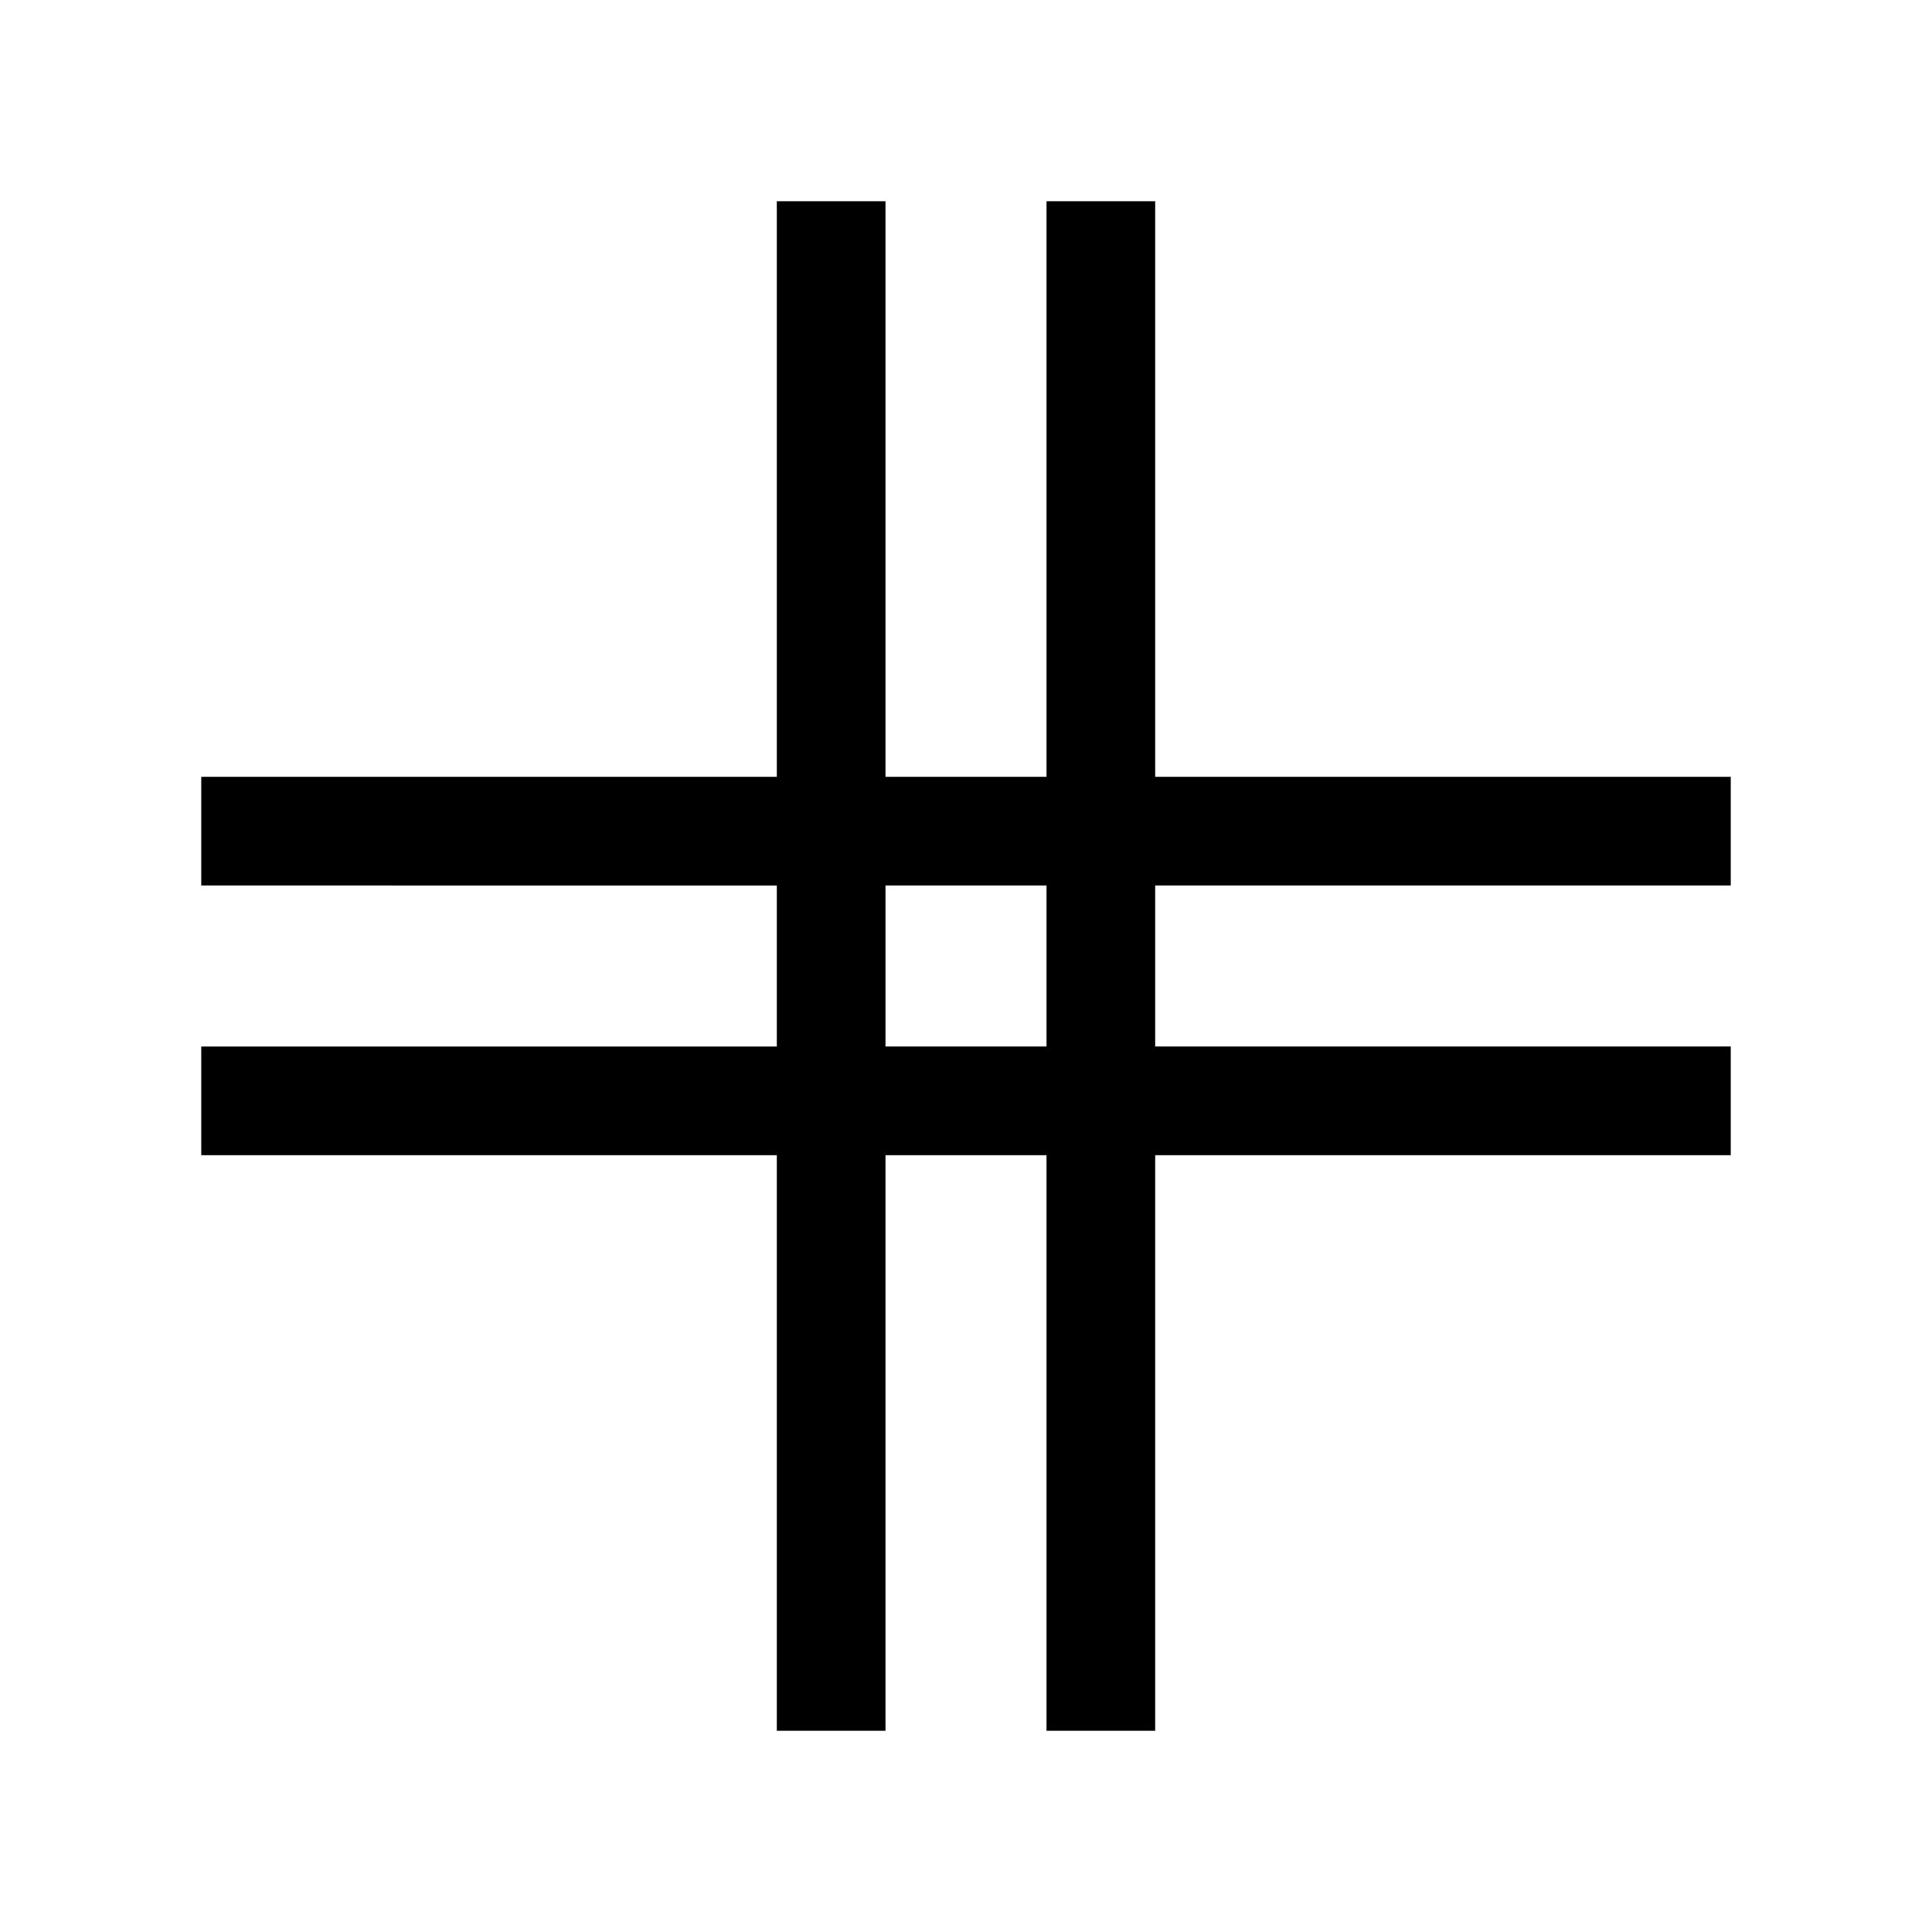 <svg xmlns="http://www.w3.org/2000/svg" height="24" viewBox="0 -960 960 960" width="24"><path d="M386-100v-286H100v-54h286v-80H100v-54h286v-286h54v286h80v-286h54v286h286v54H574v80h286v54H574v286h-54v-286h-80v286h-54Zm54-340h80v-80h-80v80Z"/></svg>